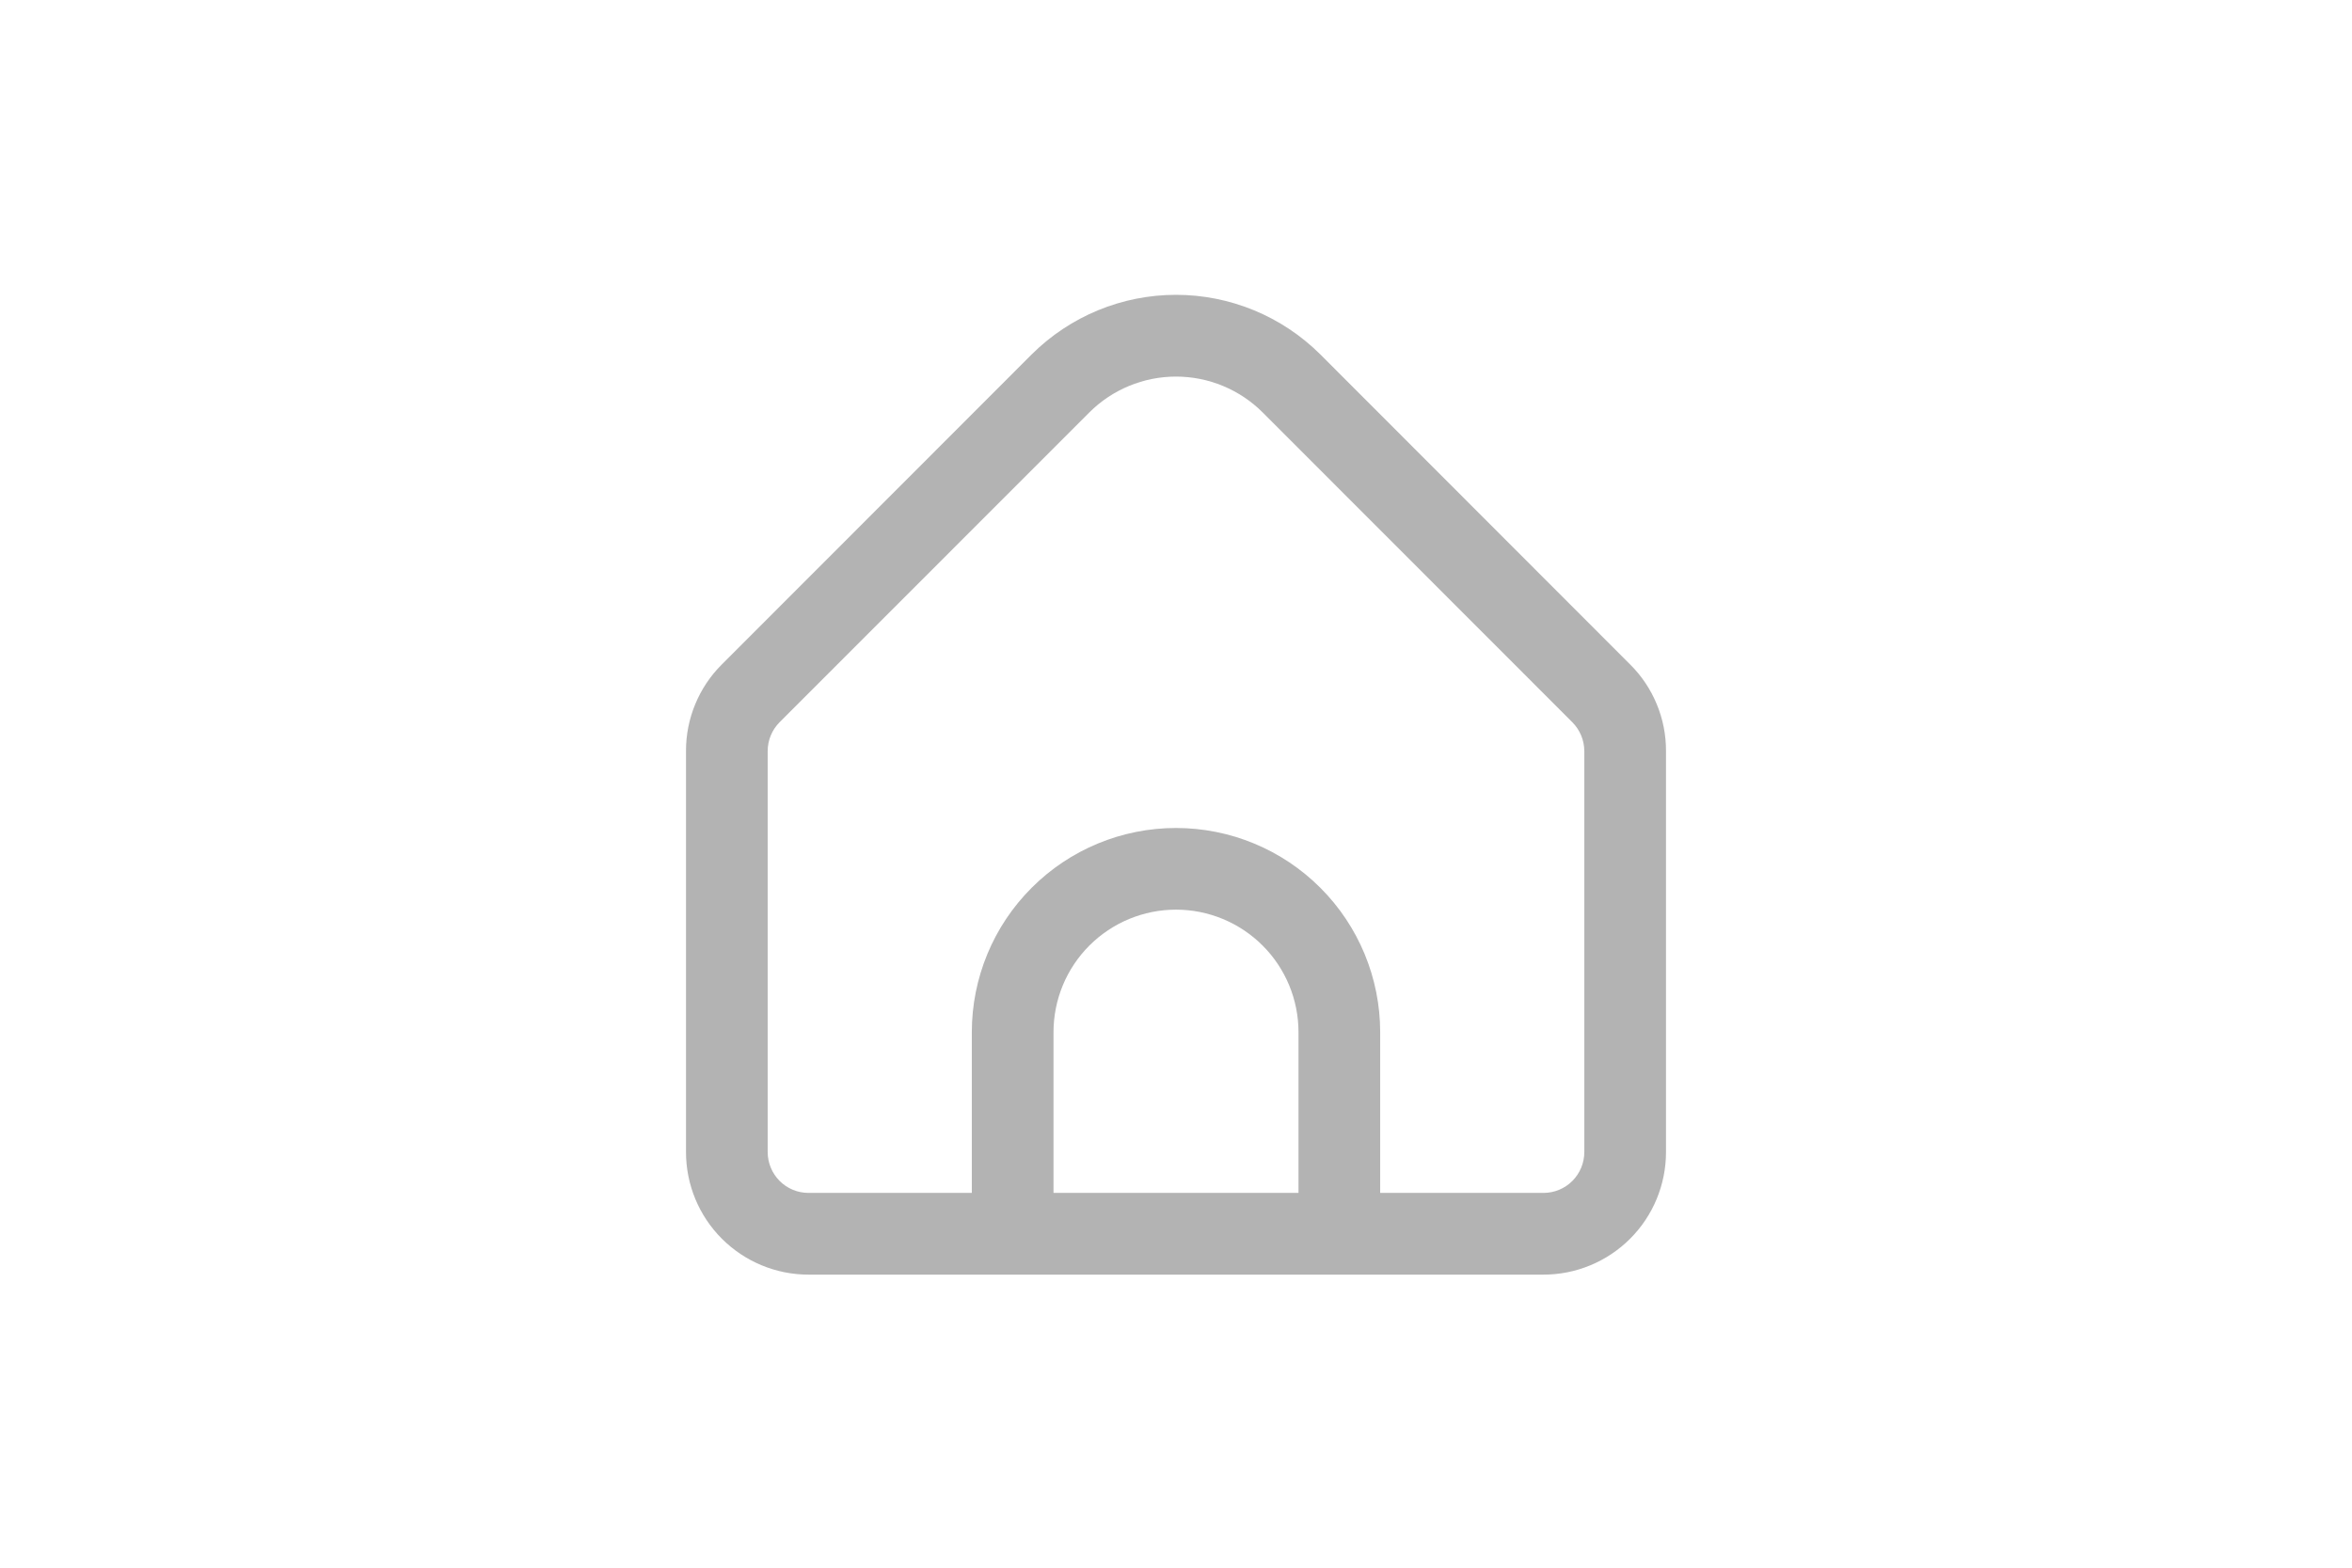 <svg width="48" height="32" viewBox="0 0 48 32" fill="none" xmlns="http://www.w3.org/2000/svg">
<path d="M33.267 13.562L26.947 7.236C26.164 6.456 25.105 6.018 24 6.018C22.895 6.018 21.836 6.456 21.053 7.236L14.732 13.562C14.499 13.793 14.315 14.069 14.189 14.373C14.063 14.676 13.999 15.002 14 15.33V23.516C14 24.18 14.263 24.816 14.732 25.285C15.201 25.754 15.837 26.018 16.5 26.018H31.5C32.163 26.018 32.799 25.754 33.268 25.285C33.737 24.816 34 24.18 34 23.516V15.33C34.001 15.002 33.937 14.676 33.811 14.373C33.685 14.069 33.501 13.793 33.267 13.562ZM26.5 24.35H21.5V21.07C21.5 20.406 21.763 19.77 22.232 19.301C22.701 18.832 23.337 18.568 24 18.568C24.663 18.568 25.299 18.832 25.768 19.301C26.237 19.77 26.5 20.406 26.5 21.07V24.35ZM32.333 23.516C32.333 23.737 32.245 23.949 32.089 24.106C31.933 24.262 31.721 24.35 31.5 24.35H28.167V21.07C28.167 19.964 27.728 18.903 26.946 18.122C26.165 17.34 25.105 16.901 24 16.901C22.895 16.901 21.835 17.34 21.054 18.122C20.272 18.903 19.833 19.964 19.833 21.07V24.35H16.5C16.279 24.35 16.067 24.262 15.911 24.106C15.755 23.949 15.667 23.737 15.667 23.516V15.33C15.667 15.109 15.755 14.898 15.911 14.741L22.232 8.418C22.701 7.95 23.337 7.687 24 7.687C24.663 7.687 25.299 7.95 25.768 8.418L32.089 14.743C32.244 14.899 32.332 15.11 32.333 15.33V23.516Z" fill="#B3B3B3"/>
</svg>
